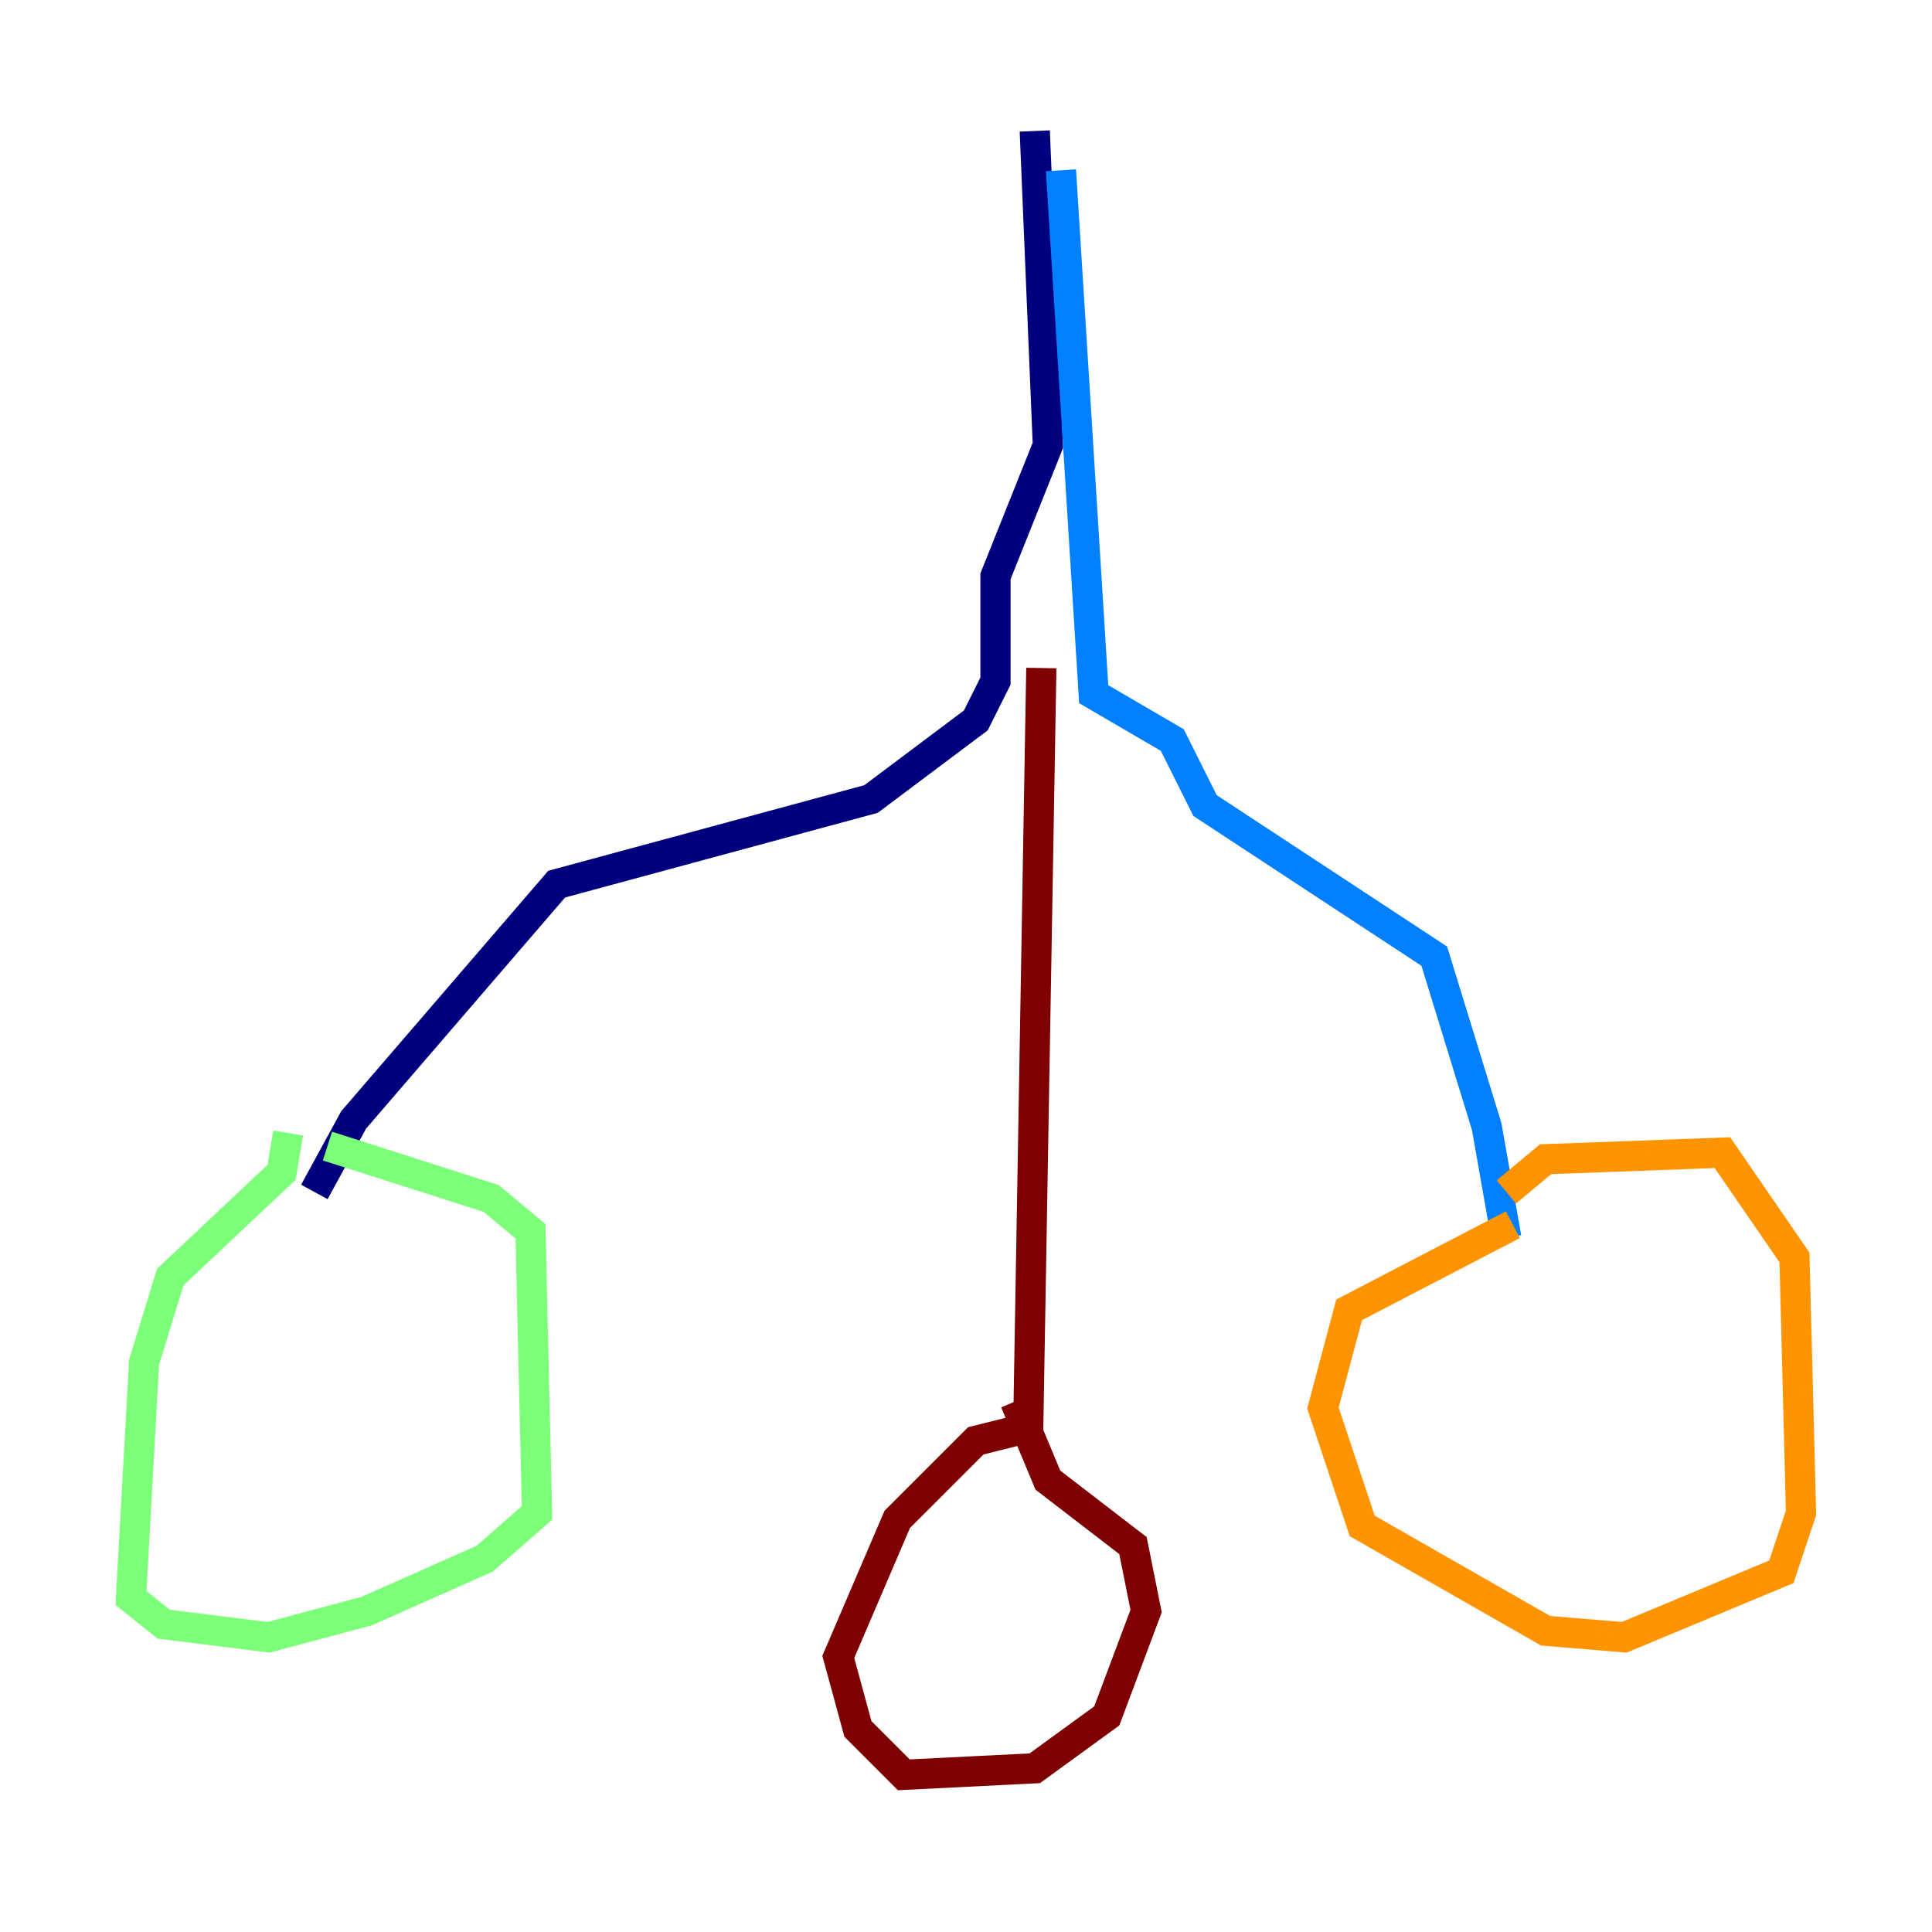<?xml version="1.0" encoding="utf-8" ?>
<svg baseProfile="tiny" height="128" version="1.2" viewBox="0,0,128,128" width="128" xmlns="http://www.w3.org/2000/svg" xmlns:ev="http://www.w3.org/2001/xml-events" xmlns:xlink="http://www.w3.org/1999/xlink"><defs /><polyline fill="none" points="68.556,8.678 69.424,29.505 65.953,38.183 65.953,45.125 64.651,47.729 57.709,52.936 36.881,58.576 23.43,74.197 20.827,78.969" stroke="#00007f" stroke-width="2" /><polyline fill="none" points="70.291,11.281 72.461,45.993 77.668,49.031 79.837,53.37 95.024,63.349 98.495,74.63 99.797,82.007" stroke="#0080ff" stroke-width="2" /><polyline fill="none" points="19.091,75.064 18.658,77.668 11.281,84.61 9.546,90.251 8.678,105.871 10.848,107.607 17.79,108.475 24.298,106.739 32.108,103.268 35.58,100.231 35.146,81.573 32.542,79.403 21.695,75.932" stroke="#7cff79" stroke-width="2" /><polyline fill="none" points="100.231,81.139 89.383,86.78 87.647,93.288 90.251,101.098 102.4,108.041 107.607,108.475 118.02,104.136 119.322,100.231 118.888,83.308 114.115,76.366 102.4,76.8 99.797,78.969" stroke="#ff9400" stroke-width="2" /><polyline fill="none" points="68.99,44.258 68.122,94.59 64.651,95.458 59.444,100.664 55.539,109.776 56.841,114.549 59.878,117.586 68.556,117.153 73.329,113.681 75.932,106.739 75.064,102.4 69.424,98.061 67.254,92.854" stroke="#7f0000" stroke-width="2" /></svg>